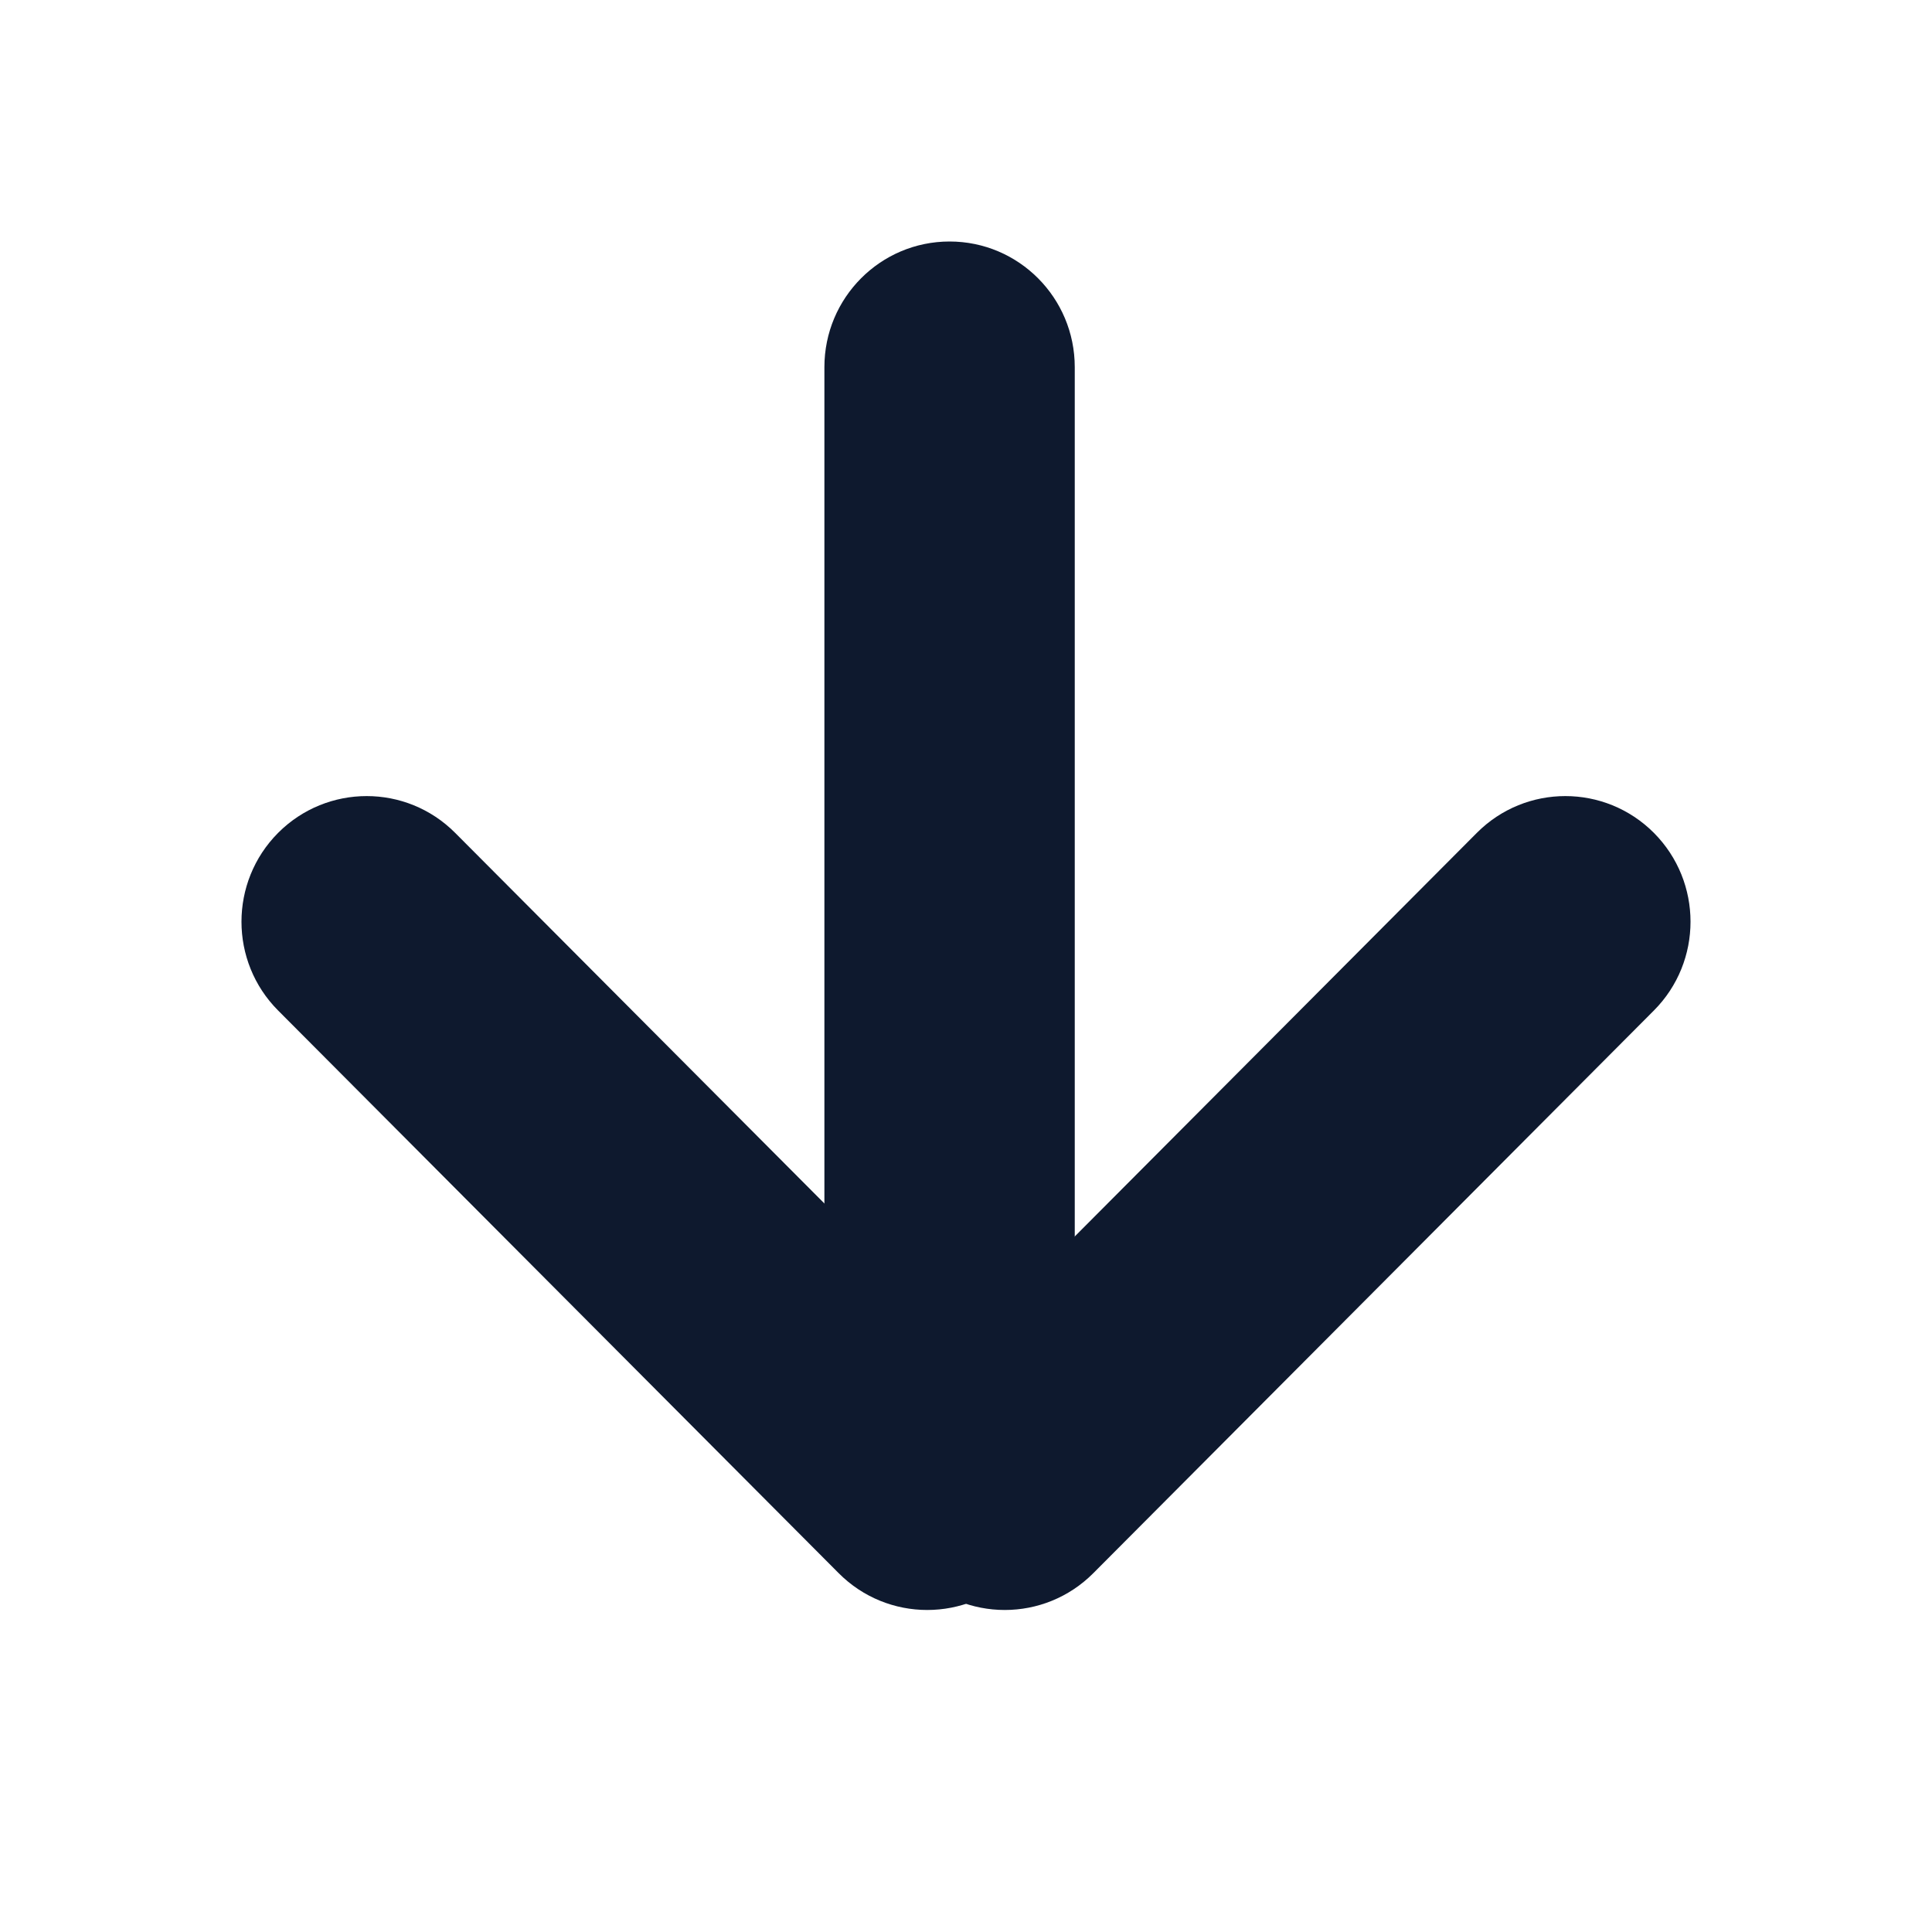 <svg width="24" height="24" viewBox="0 0 24 24" fill="none" xmlns="http://www.w3.org/2000/svg">
<path d="M3.455 10.346C4.063 9.737 5.047 9.737 5.654 10.346L12.618 17.336C13.225 17.945 13.225 18.933 12.618 19.543C12.011 20.152 11.026 20.152 10.419 19.543L3.455 12.553C2.848 11.944 2.848 10.956 3.455 10.346Z" fill="#0E192E"/>
<path d="M20.545 10.346C21.152 10.956 21.152 11.944 20.545 12.553L13.581 19.543C12.974 20.152 11.989 20.152 11.382 19.543C10.775 18.933 10.775 17.945 11.382 17.336L18.346 10.346C18.953 9.737 19.937 9.737 20.545 10.346Z" fill="#0E192E"/>
<path d="M11.796 3C12.655 3 13.351 3.699 13.351 4.561V18.087C13.351 18.949 12.655 19.647 11.796 19.647C10.937 19.647 10.241 18.949 10.241 18.087L10.241 4.561C10.241 3.699 10.937 3 11.796 3Z" fill="#0E192E"/>
</svg>
